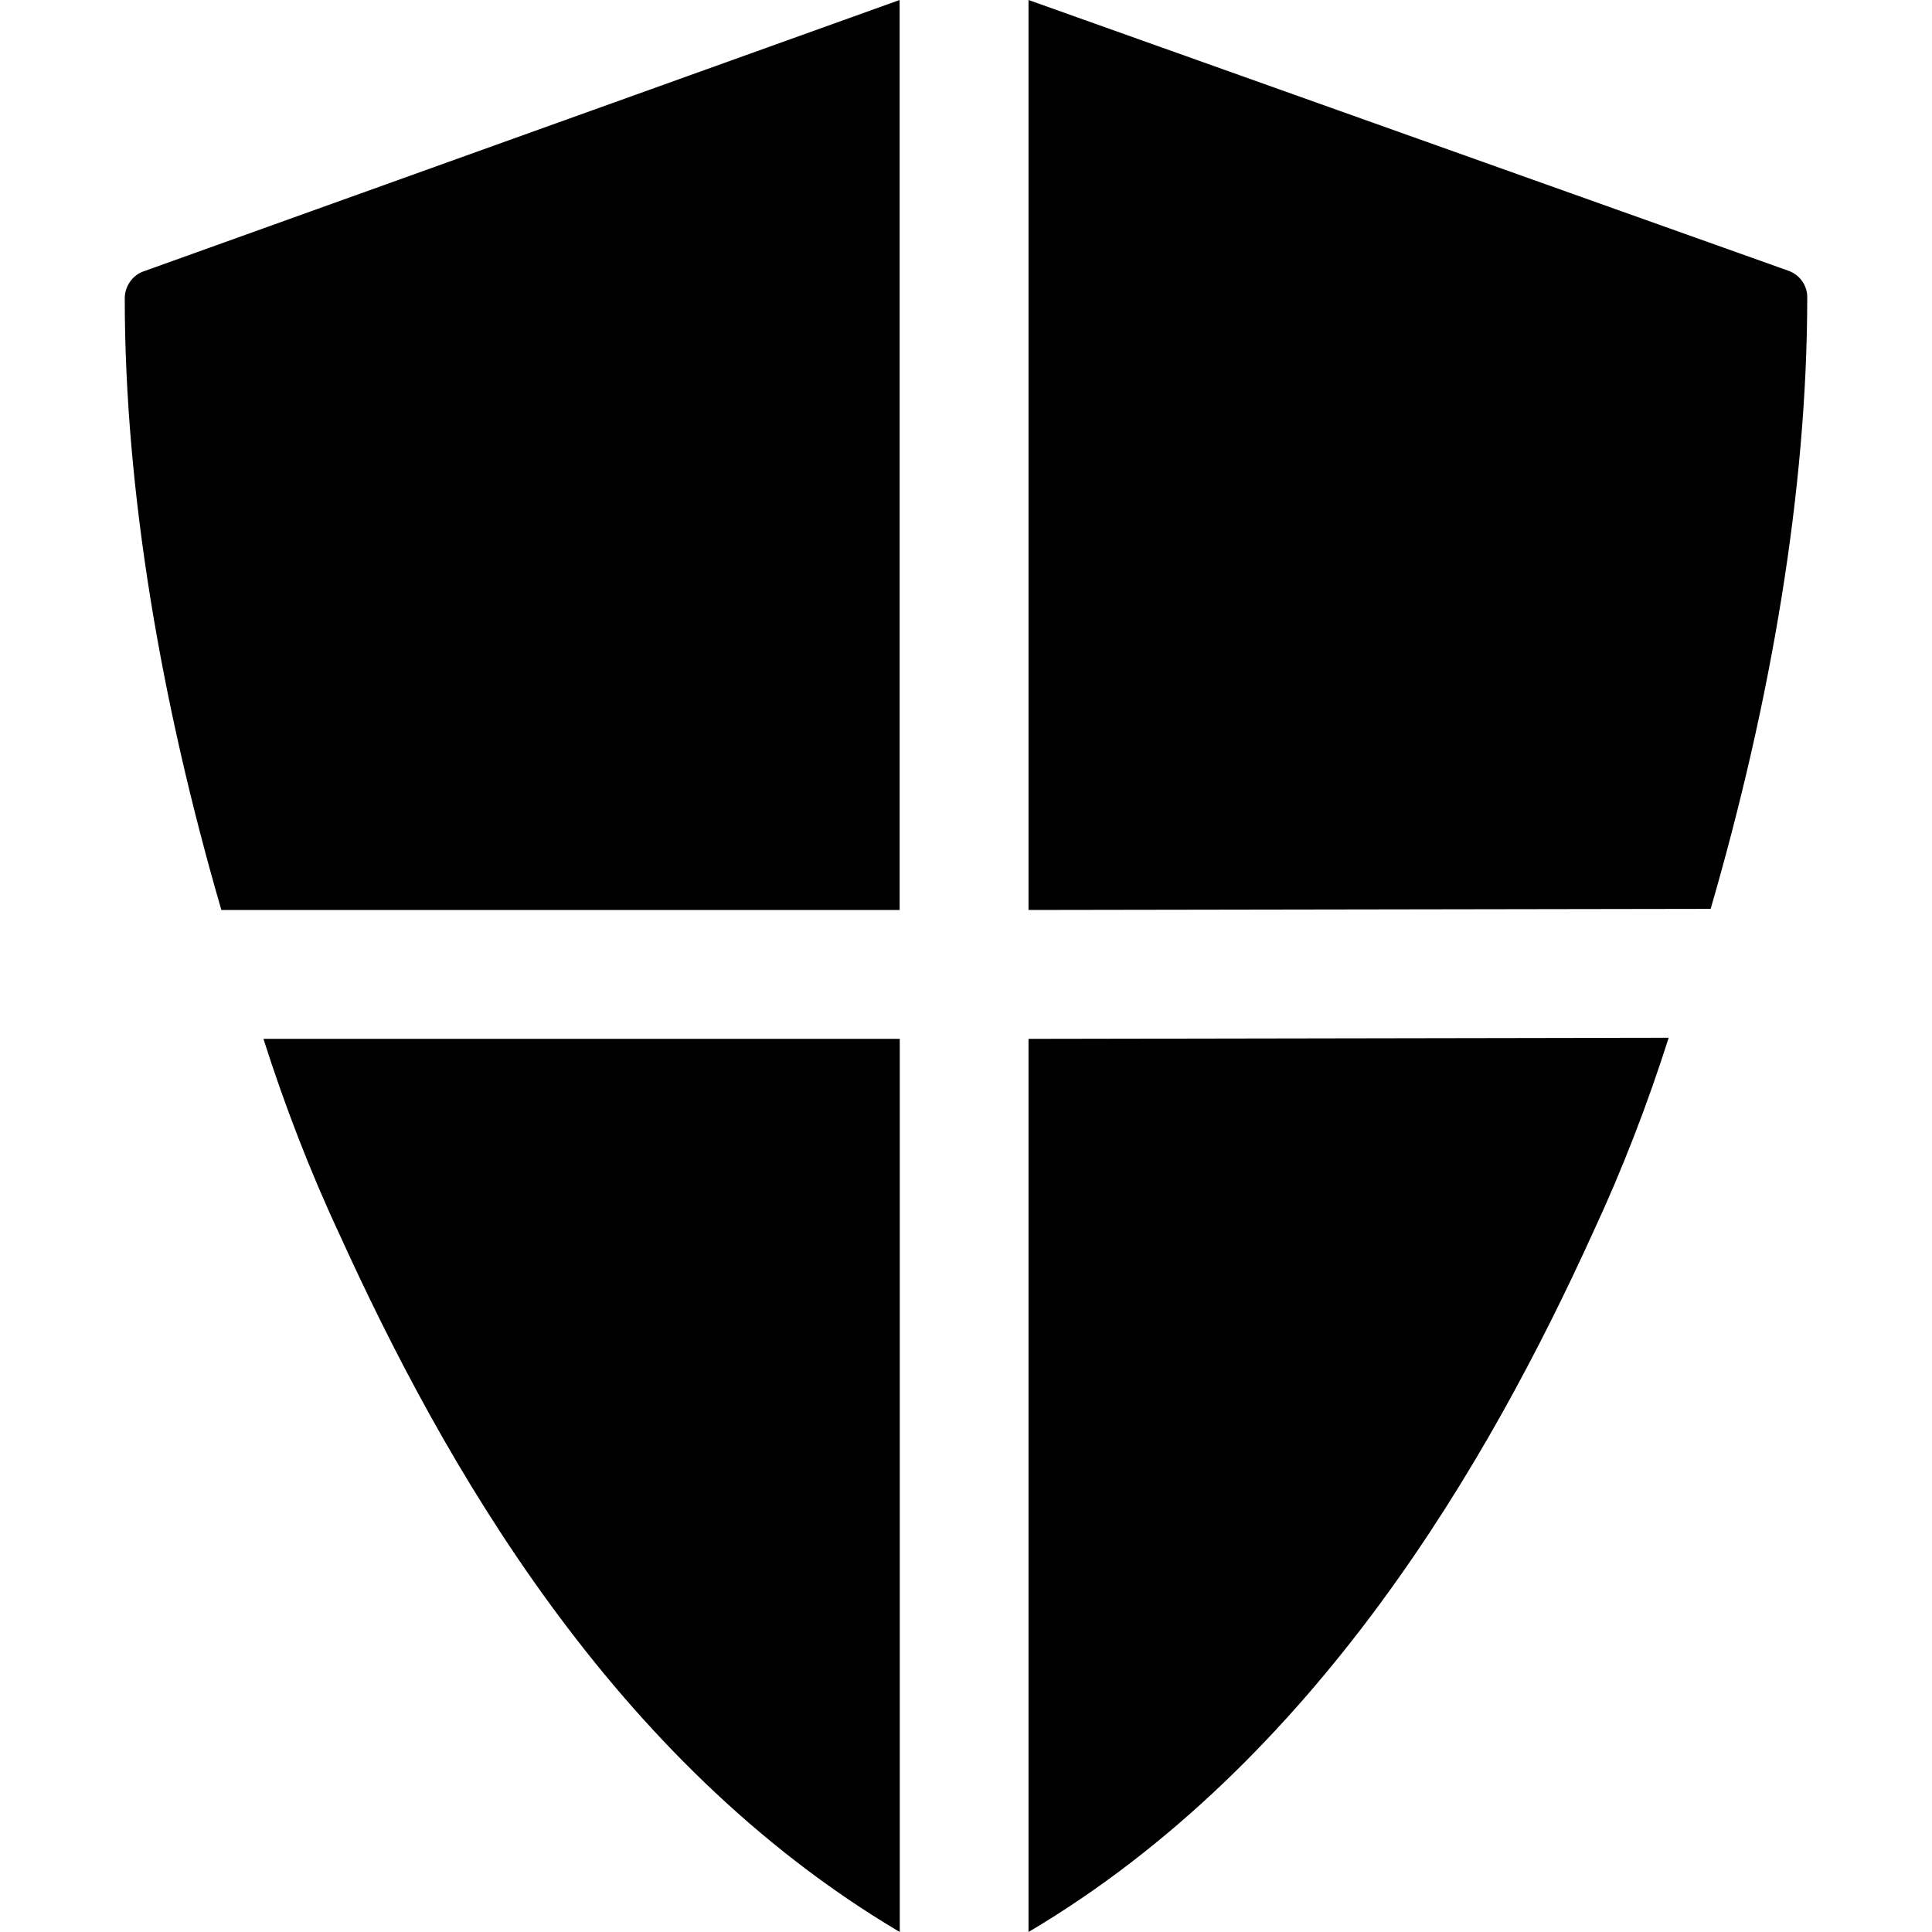 <?xml version="1.0" encoding="utf-8"?>
<!-- Generator: Adobe Illustrator 19.1.0, SVG Export Plug-In . SVG Version: 6.00 Build 0)  -->
<svg version="1.1" id="scep" xmlns="http://www.w3.org/2000/svg" xmlns:xlink="http://www.w3.org/1999/xlink" x="0px" y="0px"
	 viewBox="0 0 14 14" style="enable-background:new 0 0 14 14;" xml:space="preserve">
<path d="M12.954,1.96c0.091,0.03,0.142,0.112,0.142,0.193
	c0,1.4-0.264,2.932-0.7,4.433L7.453,6.594V0L12.954,1.96z M11.544,8.93
	c0.213-0.457,0.396-0.933,0.548-1.41L7.453,7.528V14
	C9.543,12.762,10.793,10.583,11.544,8.93z M1.909,7.528
	c0.152,0.477,0.335,0.954,0.548,1.41c0.751,1.654,1.973,3.825,4.063,5.062
	V7.528H1.909z M1.036,1.968c-0.081,0.03-0.132,0.112-0.132,0.193
	c0,1.4,0.264,2.932,0.7,4.433h4.915V0L1.036,1.968z"/>
</svg>
